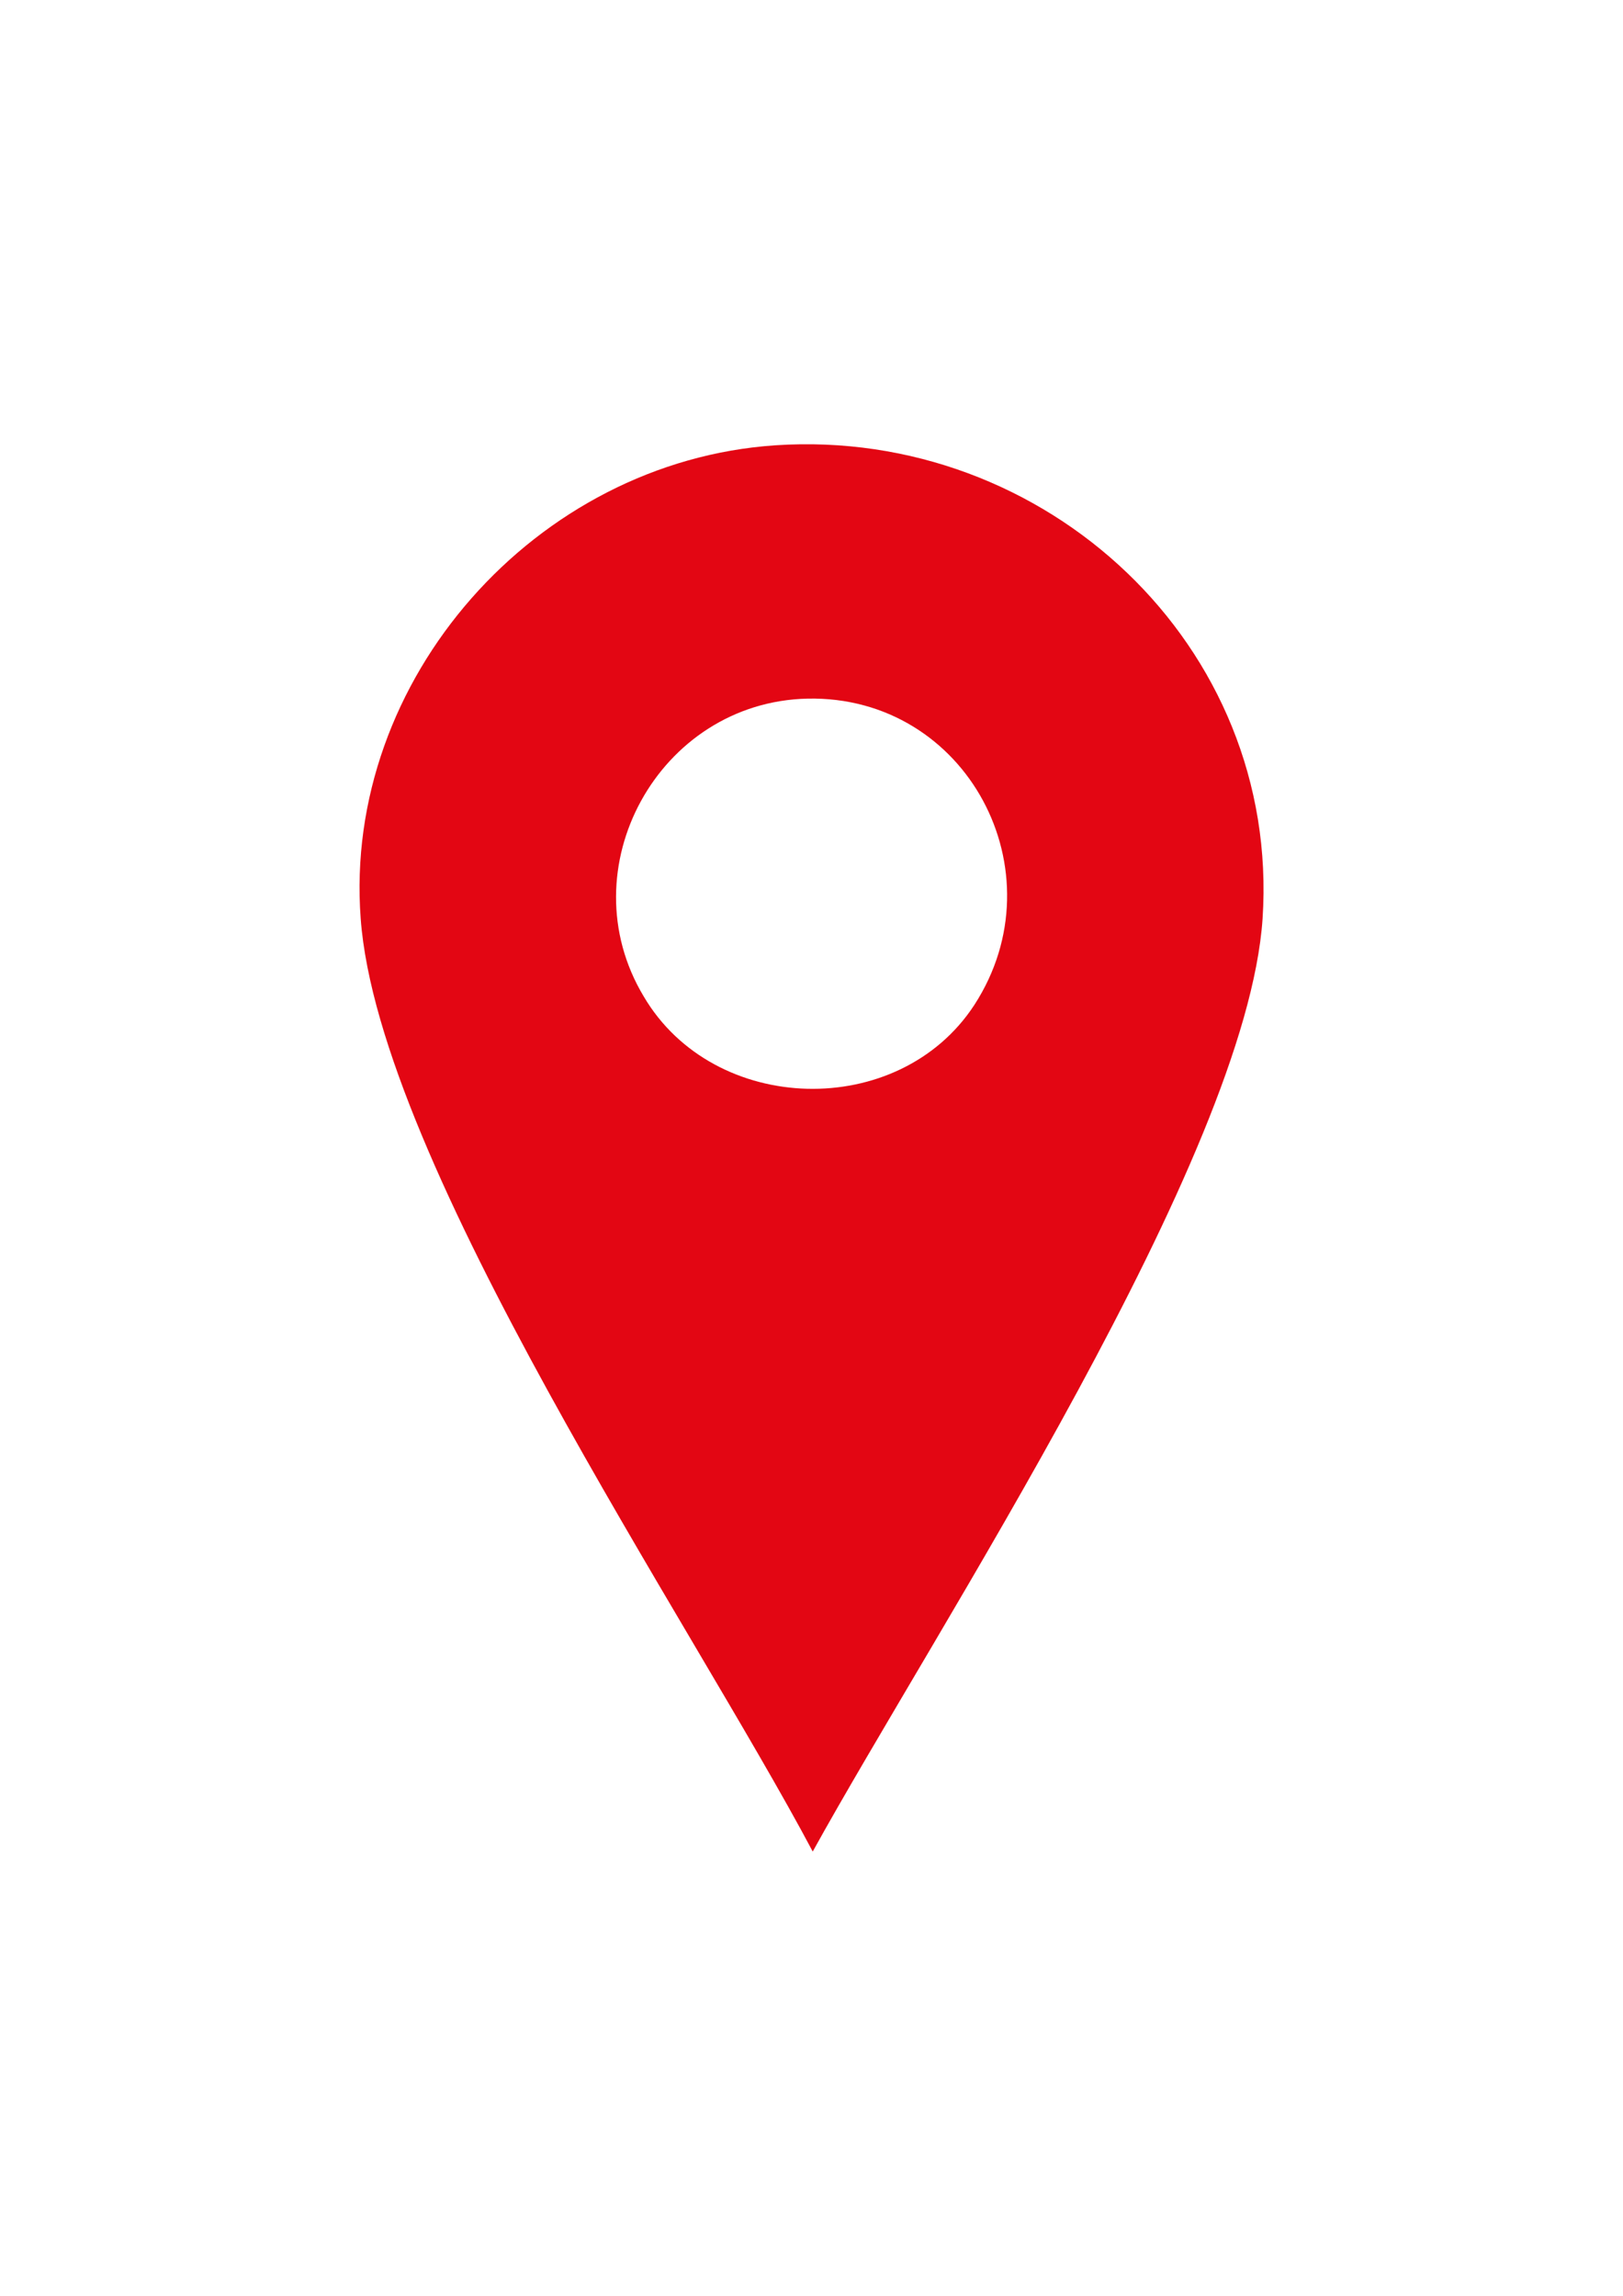 <?xml version="1.0" encoding="utf-8"?>

<svg version="1.1" id="Calque_1" xmlns="http://www.w3.org/2000/svg" x="0px" y="0px"
	 viewBox="0 0 595.3 841.9" style="enable-background:new 0 0 595.3 841.9;" xml:space="preserve">
<style type="text/css">
	.st0{fill:#E30613;}
</style>
<path class="st0" d="M284.4,163.3c-87.8,5.9-158.7,85.8-152.1,173.6c6.6,89.7,121.3,258.2,165.8,342.1
	c45.2-81.9,159.1-254.7,165-342.1C469.7,236.7,383.5,156.7,284.4,163.3z M357.4,368.5c-27.7,42.5-95.6,40.6-121.3-3.1
	c-28.1-46.8,5.5-108,60.1-109.2C354.6,255,389,319.7,357.4,368.5z"/>
</svg>
